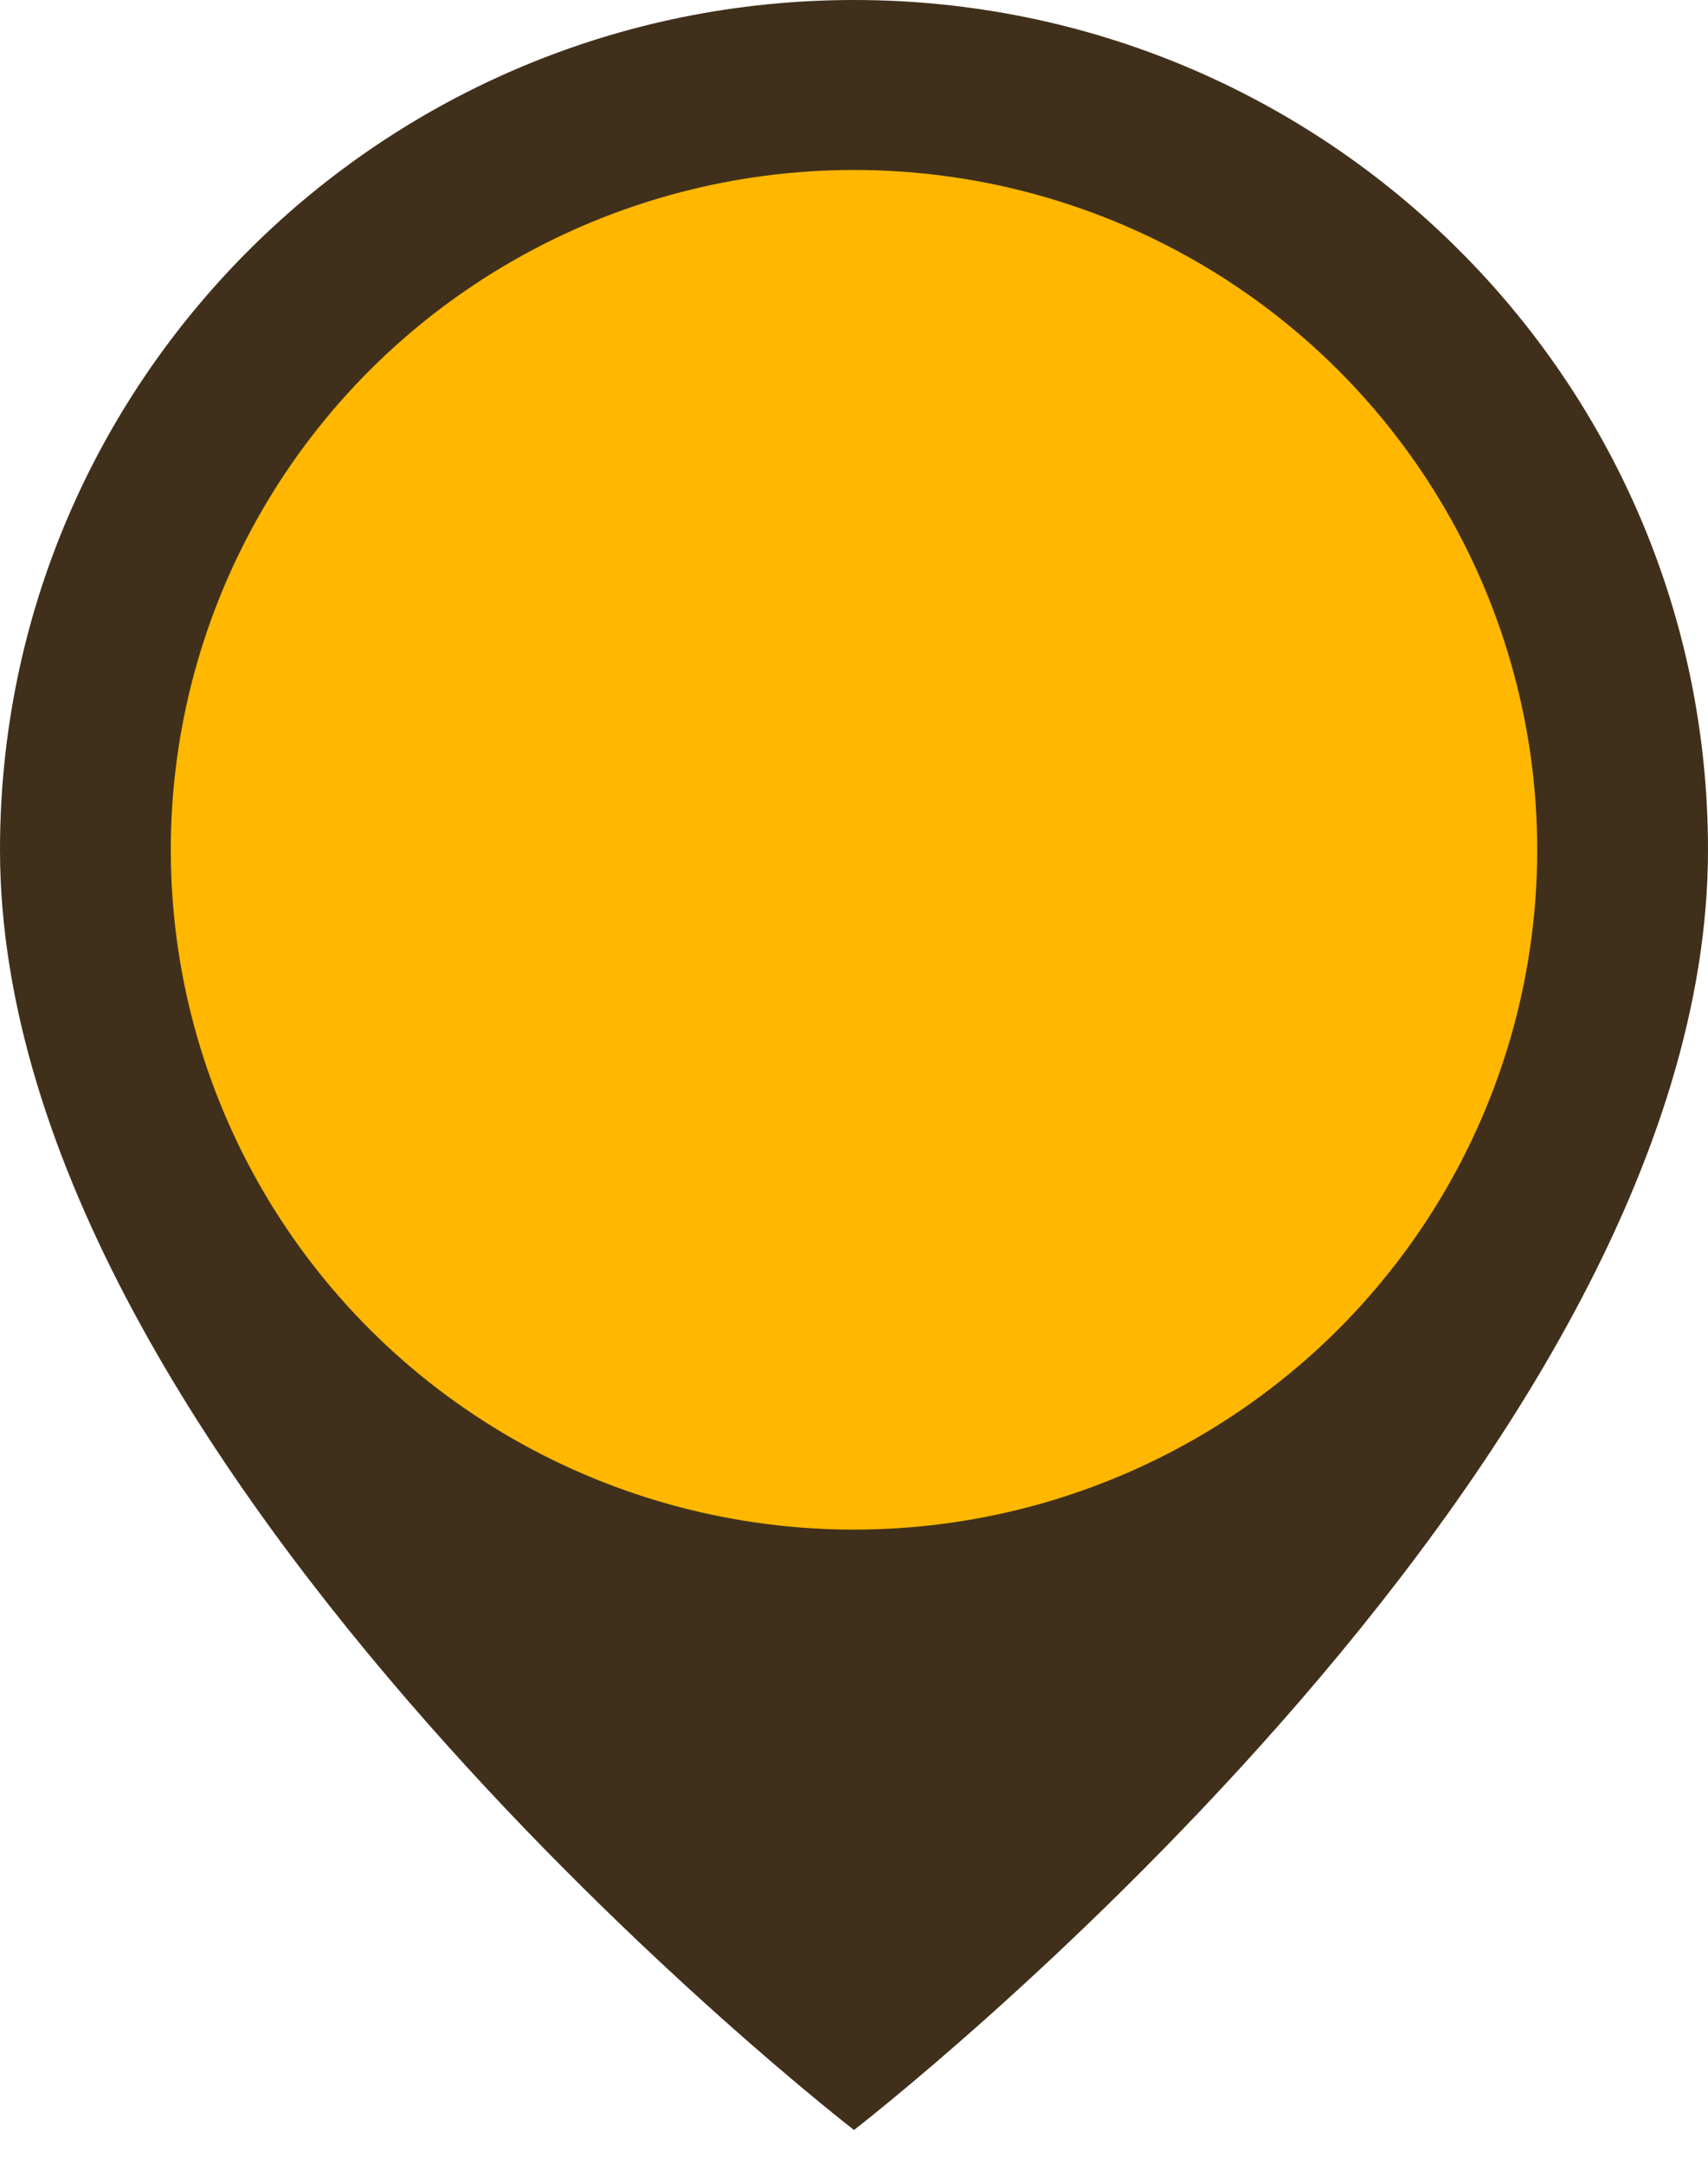 <?xml version="1.0" encoding="UTF-8" standalone="no"?>
<svg width="30px" height="38px" viewBox="0 0 30 38" version="1.1" xmlns="http://www.w3.org/2000/svg" xmlns:xlink="http://www.w3.org/1999/xlink" xmlns:sketch="http://www.bohemiancoding.com/sketch/ns">
    <!-- Generator: Sketch 3.2 (9961) - http://www.bohemiancoding.com/sketch -->
    <title>marker_1</title>
    <desc>Created with Sketch.</desc>
    <defs></defs>
    <g id="Page-1" stroke="none" stroke-width="1" fill="none" fill-rule="evenodd" sketch:type="MSPage">
        <g id="marker_1" sketch:type="MSLayerGroup">
            <g id="Page-1" sketch:type="MSShapeGroup">
                <g id="marker_1">
                    <g id="Group">
                        <path d="M30,14.924 C30,25.823 15,37.407 15,37.407 C15,37.407 0,25.823 0,14.924 C0,6.682 6.716,0 15,0 C23.284,0 30,6.682 30,14.924 L30,14.924 L30,14.924 Z" id="Shape" fill="#40301B"></path>
                        <ellipse id="Oval" fill="#FFB700" cx="15" cy="14.924" rx="12" ry="11.939"></ellipse>
                    </g>
                </g>
            </g>
        </g>
    </g>
</svg>